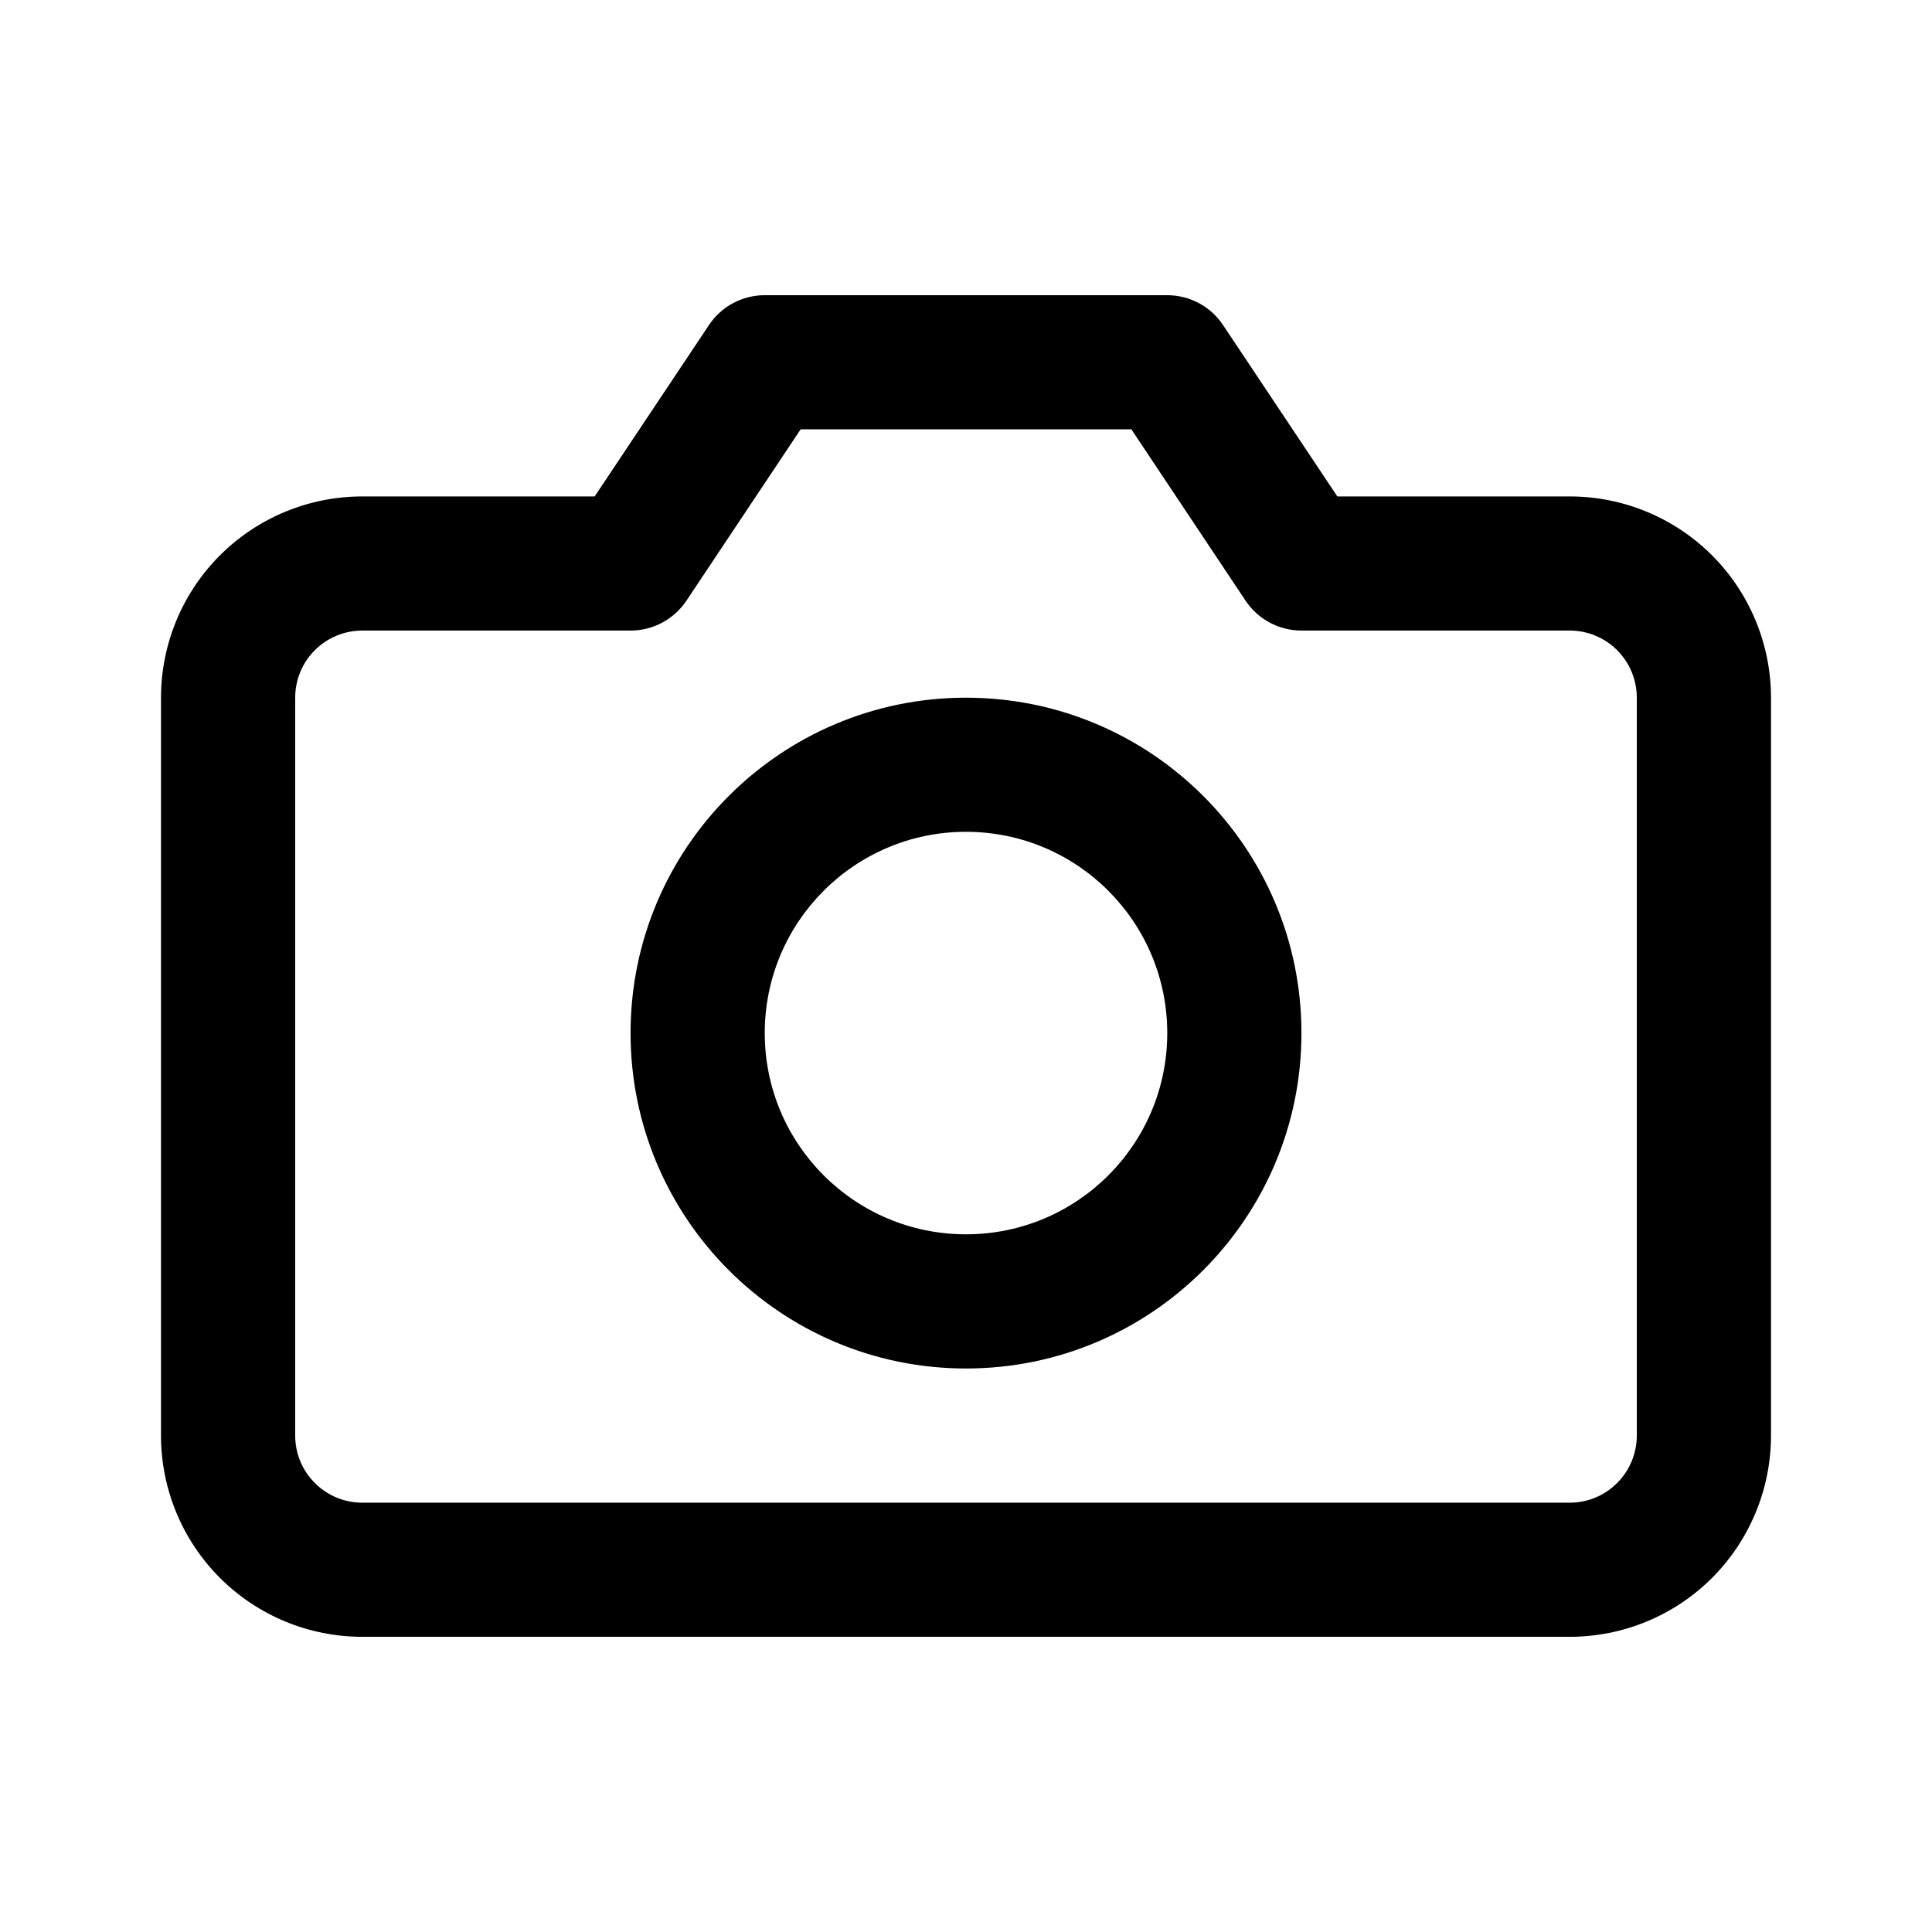     

    <svg
        aria-hidden="true"
        data-testid="test-icon"
        fill="none"
        
        viewBox="0 0 24 24"
        
        xmlns="http://www.w3.org/2000/svg"
        
    >
        <title>camera icon</title>
        <path
            fillRule="evenodd"
            clipRule="evenodd"
            d="M8.807 4.038C8.961 3.806 9.221 3.667 9.5 3.667H14.5C14.778 3.667 15.039 3.806 15.193 4.038L16.613 6.167H19.5C20.163 6.167 20.799 6.43 21.268 6.899C21.736 7.368 22 8.004 22 8.667V17.833C22 18.496 21.736 19.132 21.268 19.601C20.799 20.07 20.163 20.333 19.5 20.333H4.5C3.837 20.333 3.201 20.07 2.732 19.601C2.263 19.132 2 18.496 2 17.833V8.667C2 8.004 2.263 7.368 2.732 6.899C3.201 6.43 3.837 6.167 4.5 6.167H7.387L8.807 4.038ZM9.946 5.333L8.527 7.462C8.372 7.694 8.112 7.833 7.833 7.833H4.5C4.279 7.833 4.067 7.921 3.911 8.077C3.754 8.234 3.667 8.446 3.667 8.667V17.833C3.667 18.054 3.754 18.266 3.911 18.422C4.067 18.579 4.279 18.667 4.5 18.667H19.5C19.721 18.667 19.933 18.579 20.089 18.422C20.245 18.266 20.333 18.054 20.333 17.833V8.667C20.333 8.446 20.245 8.234 20.089 8.077C19.933 7.921 19.721 7.833 19.5 7.833H16.167C15.888 7.833 15.628 7.694 15.473 7.462L14.054 5.333H9.946ZM12 10.333C10.619 10.333 9.5 11.453 9.5 12.833C9.5 14.214 10.619 15.333 12 15.333C13.381 15.333 14.5 14.214 14.5 12.833C14.5 11.453 13.381 10.333 12 10.333ZM7.833 12.833C7.833 10.532 9.699 8.667 12 8.667C14.301 8.667 16.167 10.532 16.167 12.833C16.167 15.134 14.301 17 12 17C9.699 17 7.833 15.134 7.833 12.833Z"
            fill="currentColor"
        />
    </svg>


